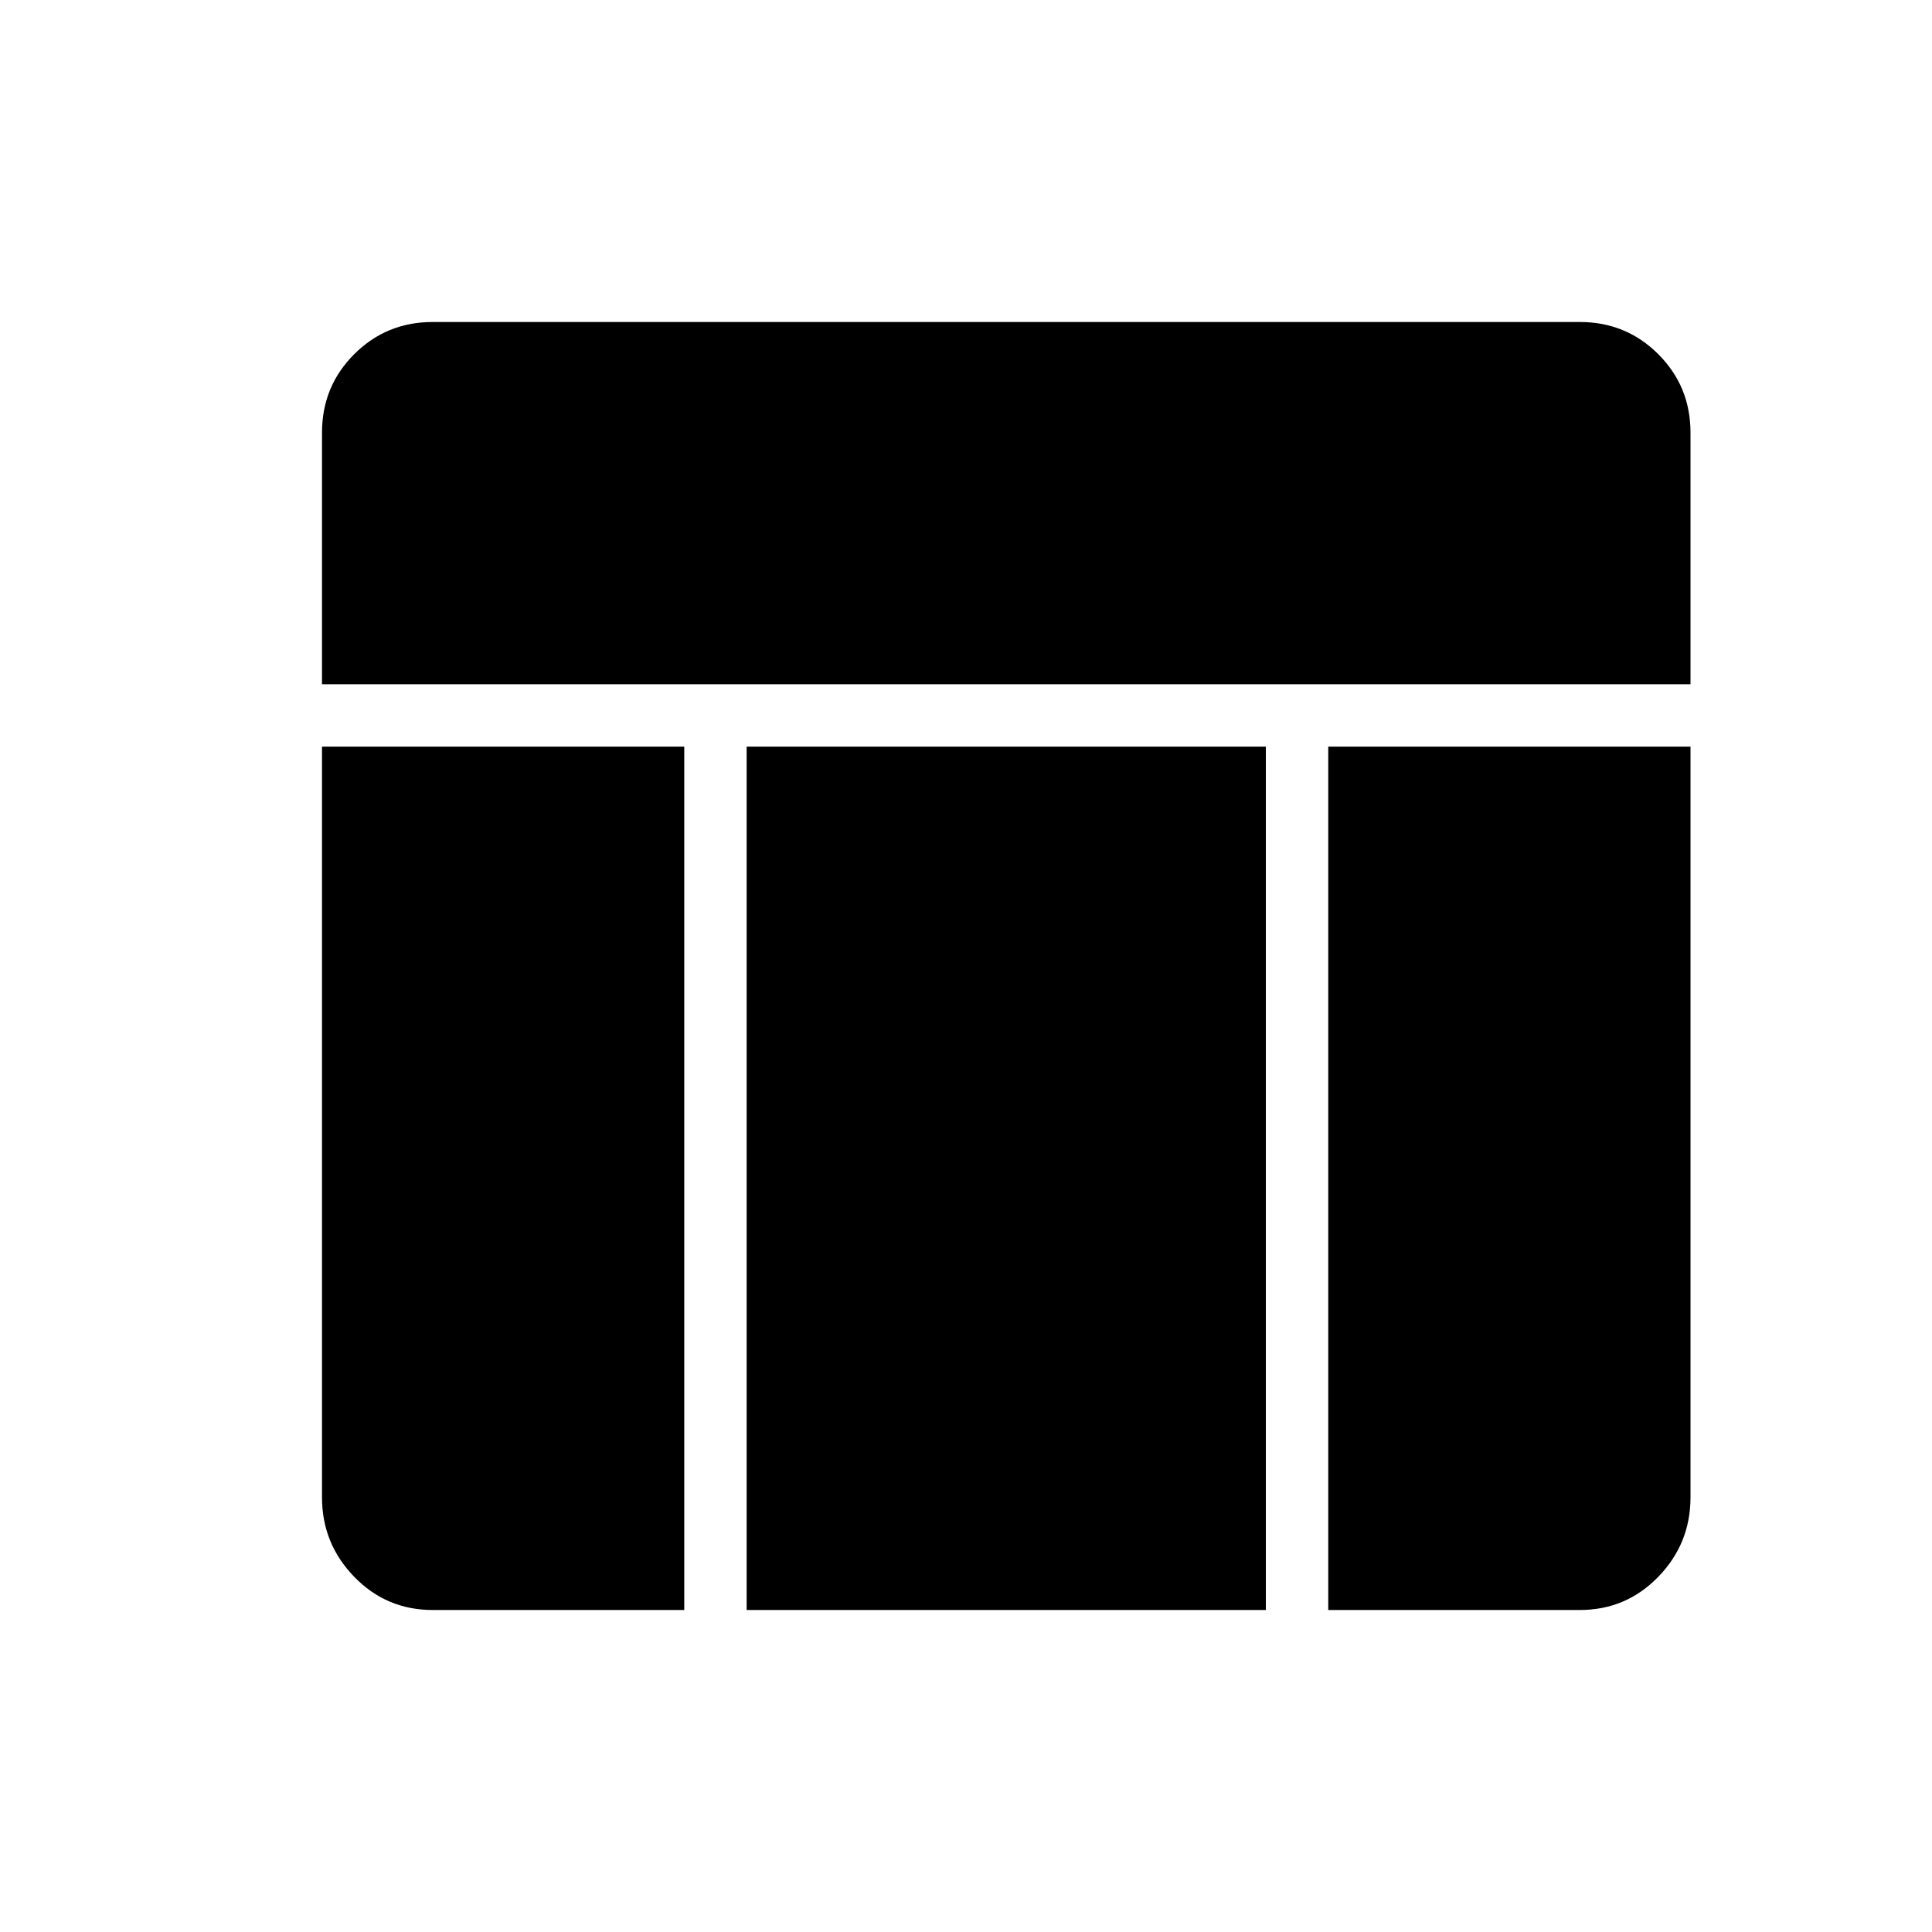 <svg xmlns="http://www.w3.org/2000/svg" height="48" width="48"><path d="M8 17V10.75Q8 9.6 8.8 8.8Q9.6 8 10.75 8H39.25Q40.4 8 41.2 8.8Q42 9.6 42 10.75V17ZM18.55 40V18.55H31.45V40ZM33 40V18.55H42V37.2Q42 38.35 41.2 39.175Q40.4 40 39.25 40ZM10.75 40Q9.6 40 8.8 39.175Q8 38.35 8 37.2V18.55H17V40Z"/></svg>